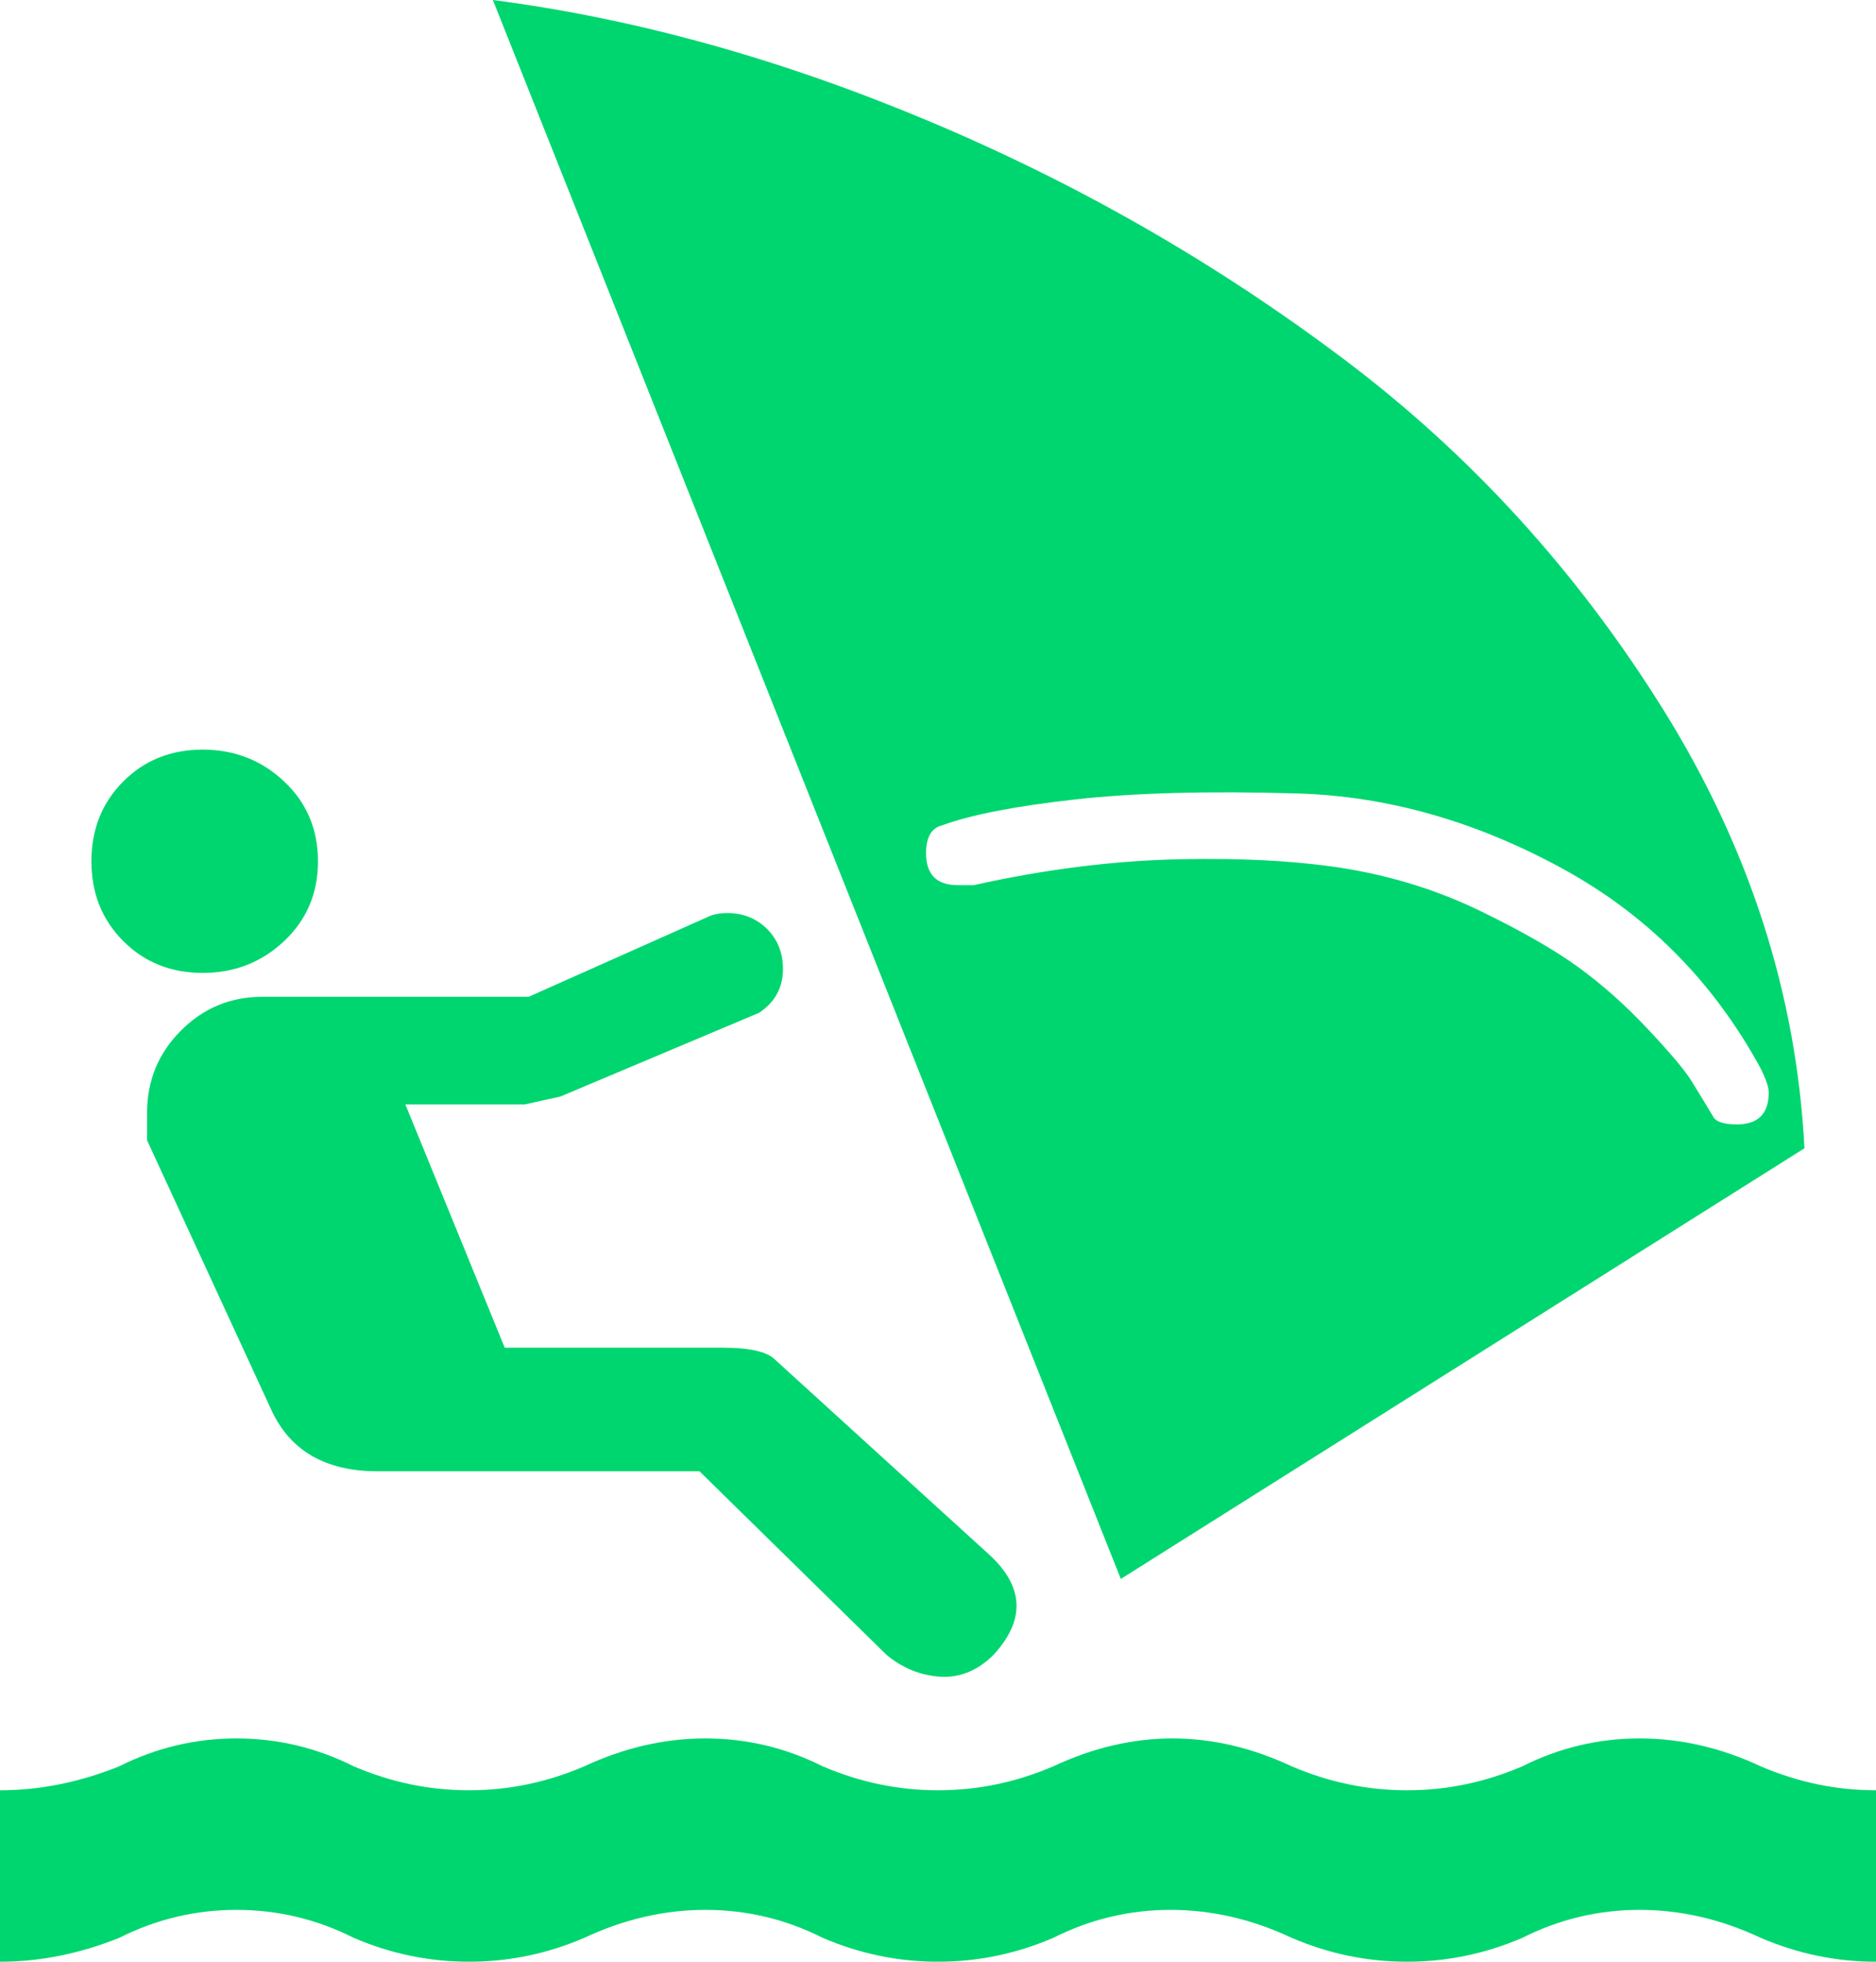 <?xml version="1.0" encoding="UTF-8" standalone="no"?>
<svg width="22px" height="23px" viewBox="0 0 22 23" version="1.1" xmlns="http://www.w3.org/2000/svg" xmlns:xlink="http://www.w3.org/1999/xlink">
    <!-- Generator: Sketch 3.6.1 (26313) - http://www.bohemiancoding.com/sketch -->
    <title>Sailing@3x</title>
    <desc>Created with Sketch.</desc>
    <defs></defs>
    <g id="Page-1" stroke="none" stroke-width="1" fill="none" fill-rule="evenodd">
        <g id="assets-icon" transform="translate(-445, -75)" fill="#00D670">
            <g id="Group-3-Copy-2" transform="translate(15, 63)">
                <g id="Sailing" transform="translate(430, 12)">
                    <g id="Capa_1">
                        <g id="Group">
                            <path d="M20.648,20.709 C20.182,20.491 19.708,20.382 19.227,20.382 C18.745,20.382 18.287,20.491 17.852,20.709 C17.417,20.896 16.966,20.99 16.5,20.99 C16.034,20.99 15.583,20.896 15.148,20.709 C14.682,20.491 14.216,20.382 13.75,20.382 C13.284,20.382 12.818,20.491 12.352,20.709 C11.917,20.896 11.466,20.99 11,20.99 C10.534,20.99 10.083,20.896 9.648,20.709 C9.213,20.491 8.755,20.382 8.273,20.382 C7.792,20.382 7.318,20.491 6.852,20.709 C6.417,20.896 5.966,20.99 5.5,20.99 C5.034,20.99 4.583,20.896 4.148,20.709 C3.713,20.491 3.255,20.382 2.773,20.382 C2.292,20.382 1.833,20.491 1.398,20.709 C0.932,20.896 0.466,20.99 0,20.99 L0,23 C0.466,23 0.932,22.907 1.398,22.72 C1.833,22.501 2.292,22.392 2.773,22.392 C3.255,22.392 3.713,22.501 4.148,22.72 C4.583,22.907 5.034,23 5.5,23 C5.966,23 6.417,22.907 6.852,22.72 C7.318,22.501 7.792,22.392 8.273,22.392 C8.755,22.392 9.213,22.501 9.648,22.72 C10.083,22.907 10.534,23 11,23 C11.466,23 11.917,22.907 12.352,22.72 C12.787,22.501 13.245,22.392 13.727,22.392 C14.208,22.392 14.682,22.501 15.148,22.72 C15.583,22.907 16.034,23 16.5,23 C16.966,23 17.417,22.907 17.852,22.72 C18.287,22.501 18.745,22.392 19.227,22.392 C19.708,22.392 20.182,22.501 20.648,22.72 C21.083,22.907 21.534,23 22,23 L22,20.99 C21.534,20.99 21.083,20.896 20.648,20.709 L20.648,20.709 Z" id="Shape"></path>
                            <path d="M2.377,11.407 C2.75,11.407 3.068,11.282 3.333,11.033 C3.597,10.783 3.729,10.472 3.729,10.098 C3.729,9.724 3.597,9.412 3.333,9.163 C3.068,8.913 2.75,8.789 2.377,8.789 C2.004,8.789 1.693,8.913 1.445,9.163 C1.196,9.412 1.072,9.724 1.072,10.098 C1.072,10.472 1.196,10.783 1.445,11.033 C1.693,11.282 2.004,11.407 2.377,11.407 L2.377,11.407 Z" id="Shape"></path>
                            <path d="M6.572,12.856 L8.903,11.874 C9.089,11.749 9.182,11.578 9.182,11.36 C9.182,11.173 9.12,11.017 8.996,10.892 C8.871,10.768 8.716,10.705 8.53,10.705 C8.436,10.705 8.359,10.721 8.297,10.752 L6.199,11.687 L3.076,11.687 C2.703,11.687 2.385,11.819 2.121,12.084 C1.857,12.349 1.725,12.669 1.725,13.043 L1.725,13.37 L3.169,16.502 C3.387,17.001 3.807,17.25 4.428,17.25 L8.203,17.25 L10.394,19.4 C10.581,19.556 10.79,19.642 11.023,19.658 C11.256,19.673 11.466,19.587 11.653,19.4 C12.025,18.995 12.01,18.606 11.606,18.232 L9.089,15.941 C8.996,15.848 8.794,15.801 8.483,15.801 L5.919,15.801 L4.754,12.949 L6.153,12.949 L6.572,12.856 L6.572,12.856 Z" id="Shape"></path>
                            <path d="M21.161,13.463 C21.068,11.656 20.516,9.942 19.506,8.321 C18.496,6.701 17.246,5.329 15.754,4.207 C14.263,3.085 12.647,2.158 10.907,1.426 C9.167,0.694 7.458,0.218 5.78,0 L13.144,18.512 L21.161,13.463 L21.161,13.463 Z M11.233,10.378 C10.984,10.378 10.86,10.253 10.86,10.004 C10.86,9.817 10.922,9.708 11.047,9.677 C11.388,9.552 11.909,9.451 12.608,9.373 C13.307,9.295 14.177,9.272 15.218,9.303 C16.259,9.334 17.285,9.622 18.294,10.168 C19.304,10.713 20.089,11.5 20.648,12.528 C20.71,12.653 20.742,12.747 20.742,12.809 C20.742,13.058 20.617,13.183 20.369,13.183 C20.213,13.183 20.12,13.152 20.089,13.089 C19.996,12.934 19.91,12.793 19.833,12.669 C19.755,12.544 19.584,12.341 19.32,12.061 C19.056,11.78 18.784,11.539 18.504,11.336 C18.225,11.134 17.844,10.916 17.362,10.682 C16.881,10.448 16.368,10.285 15.824,10.191 C15.28,10.098 14.62,10.059 13.843,10.074 C13.066,10.09 12.258,10.191 11.419,10.378 L11.233,10.378 L11.233,10.378 Z" id="Shape"></path>
                        </g>
                    </g>
                </g>
            </g>
        </g>
    </g>
</svg>